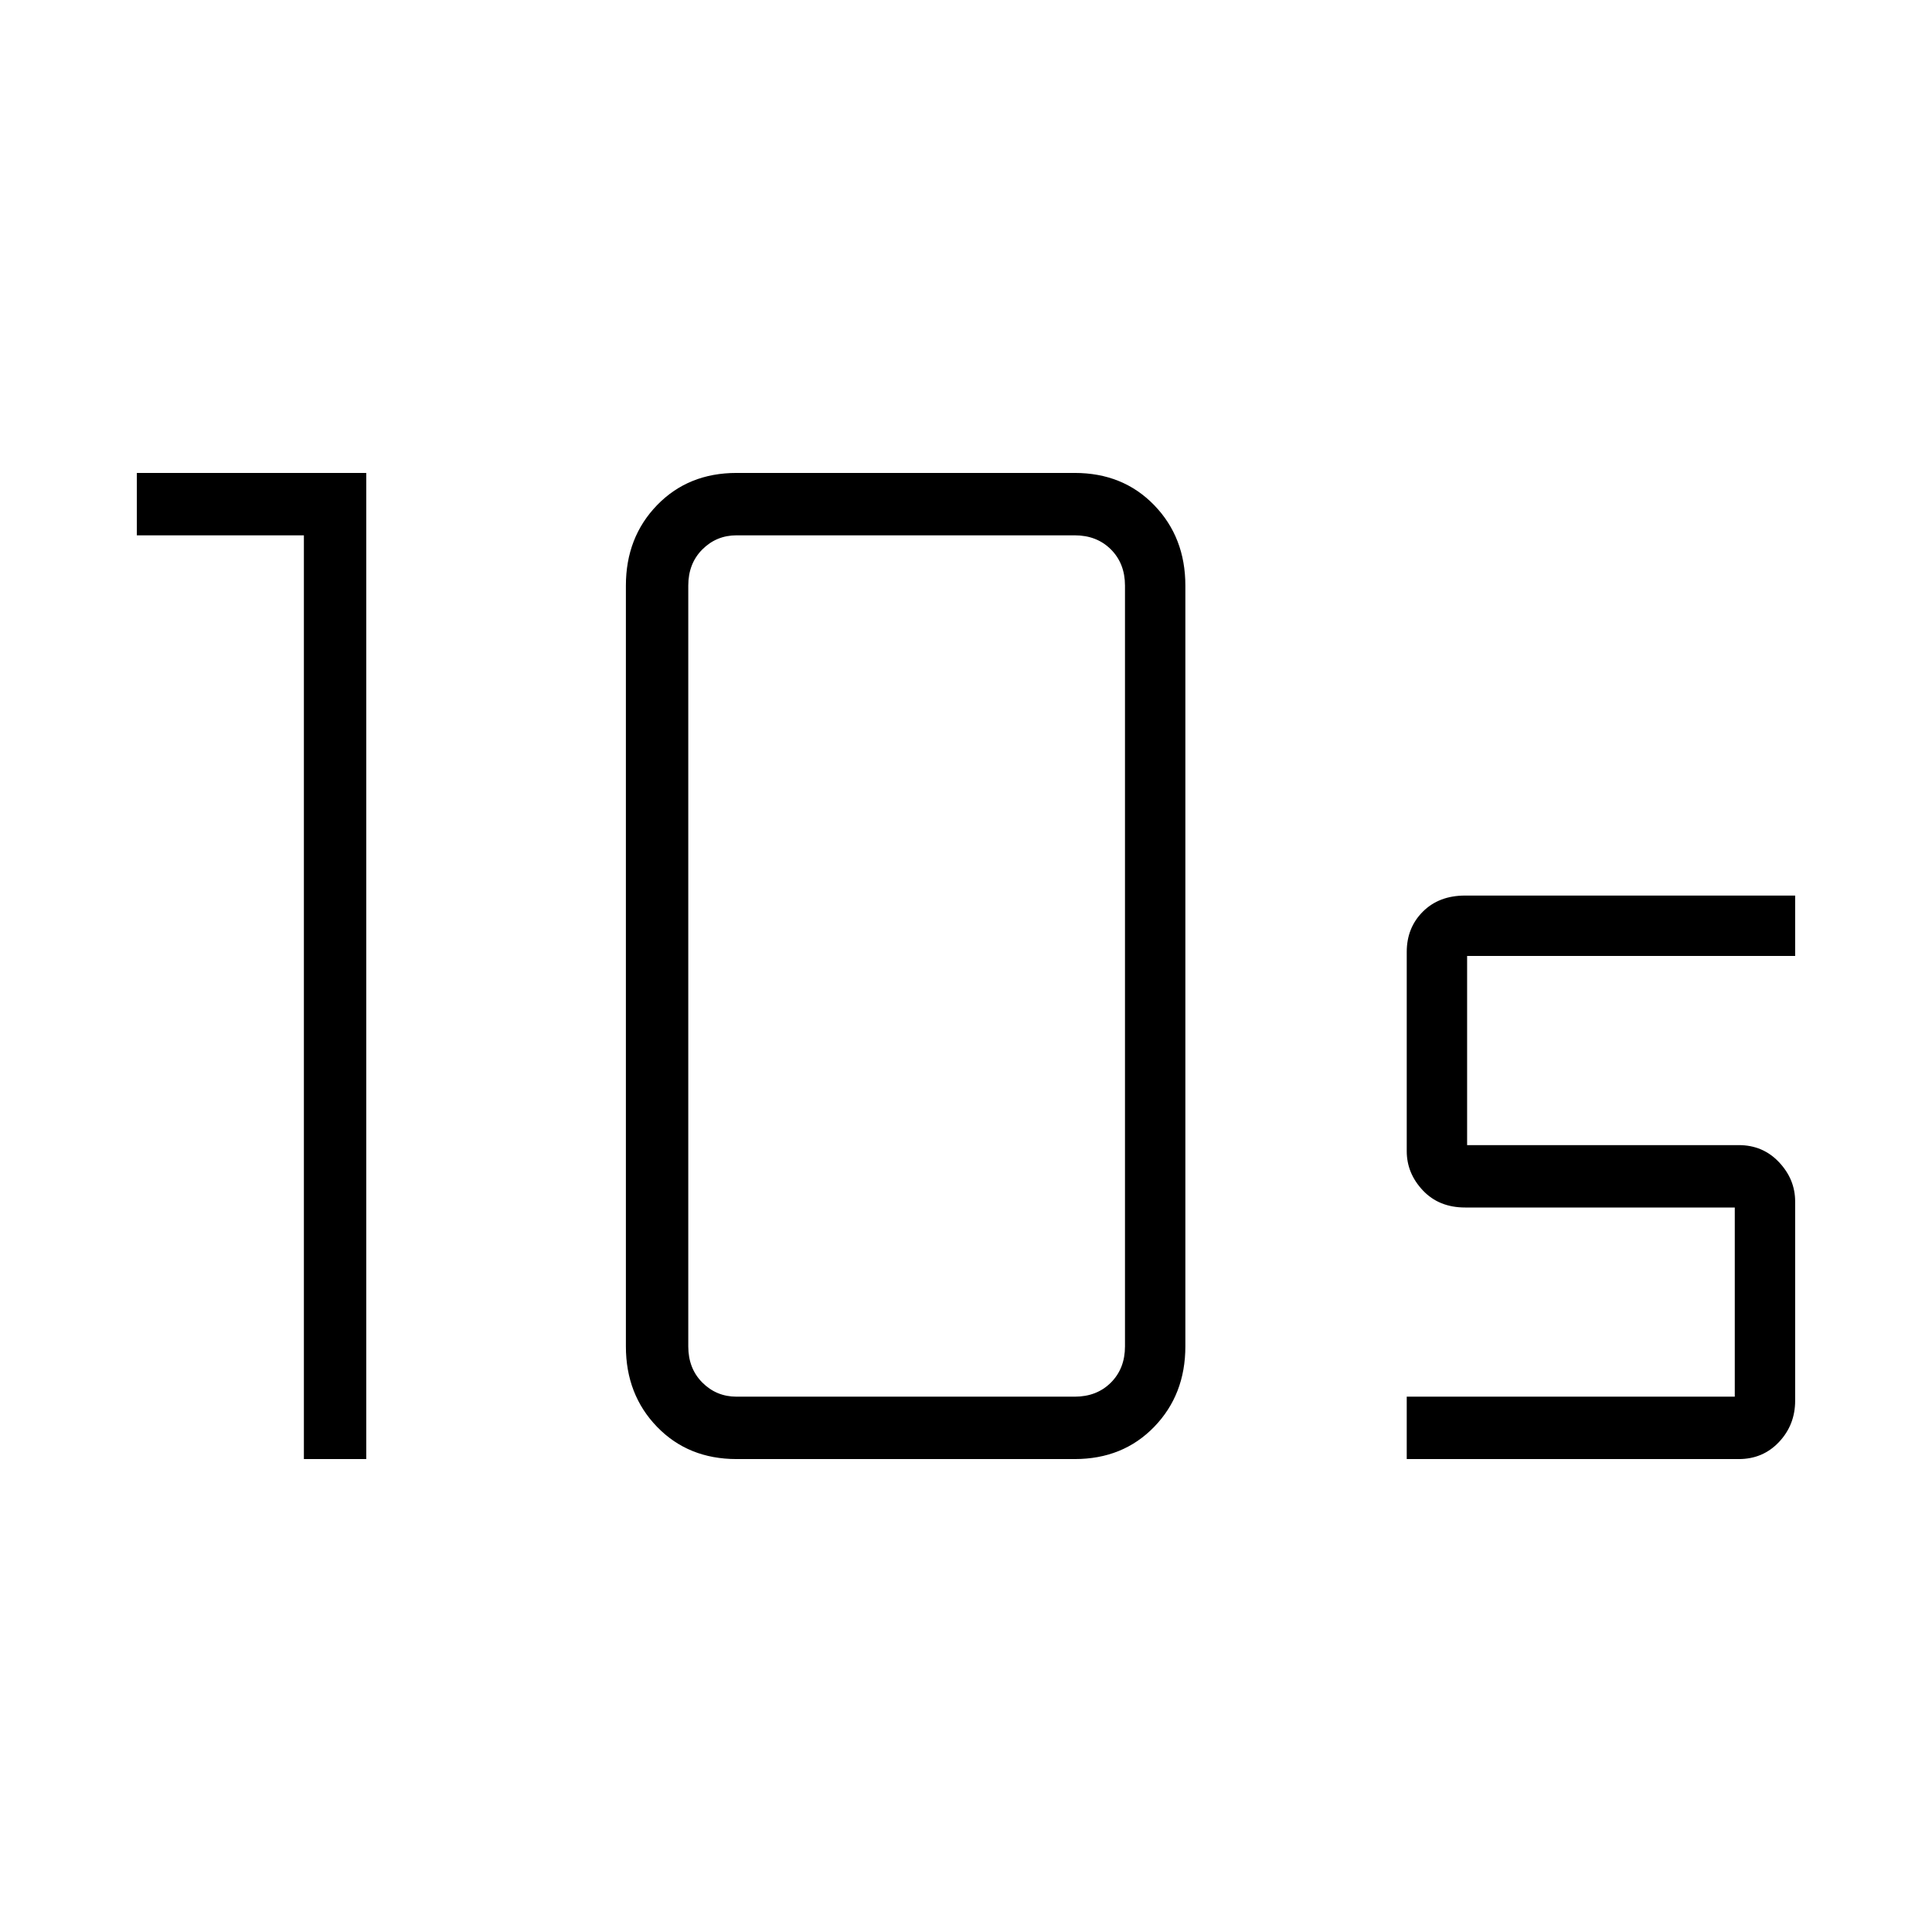 <svg xmlns="http://www.w3.org/2000/svg" height="48" width="48"><path d="M18.3 34.7h8.4q.55 0 .9-.35t.35-.9v-18.9q0-.55-.35-.9t-.9-.35h-8.4q-.5 0-.85.35t-.35.9v18.9q0 .55.35.9t.85.35Zm0 1.55q-1.2 0-1.975-.8-.775-.8-.775-2v-18.9q0-1.2.775-2t1.975-.8h8.4q1.2 0 1.975.8.775.8.775 2v18.9q0 1.2-.775 2t-1.975.8Zm-10.75 0V13.3H3.4v-1.55h5.7v24.5Zm27.4 0V34.7h8.15V30h-6.7q-.65 0-1.05-.425t-.4-.975v-4.95q0-.6.4-1t1.05-.4h8.2v1.5h-8.15v4.7h6.75q.6 0 1 .425t.4.975v4.95q0 .6-.4 1.025-.4.425-1 .425Z"/></svg>